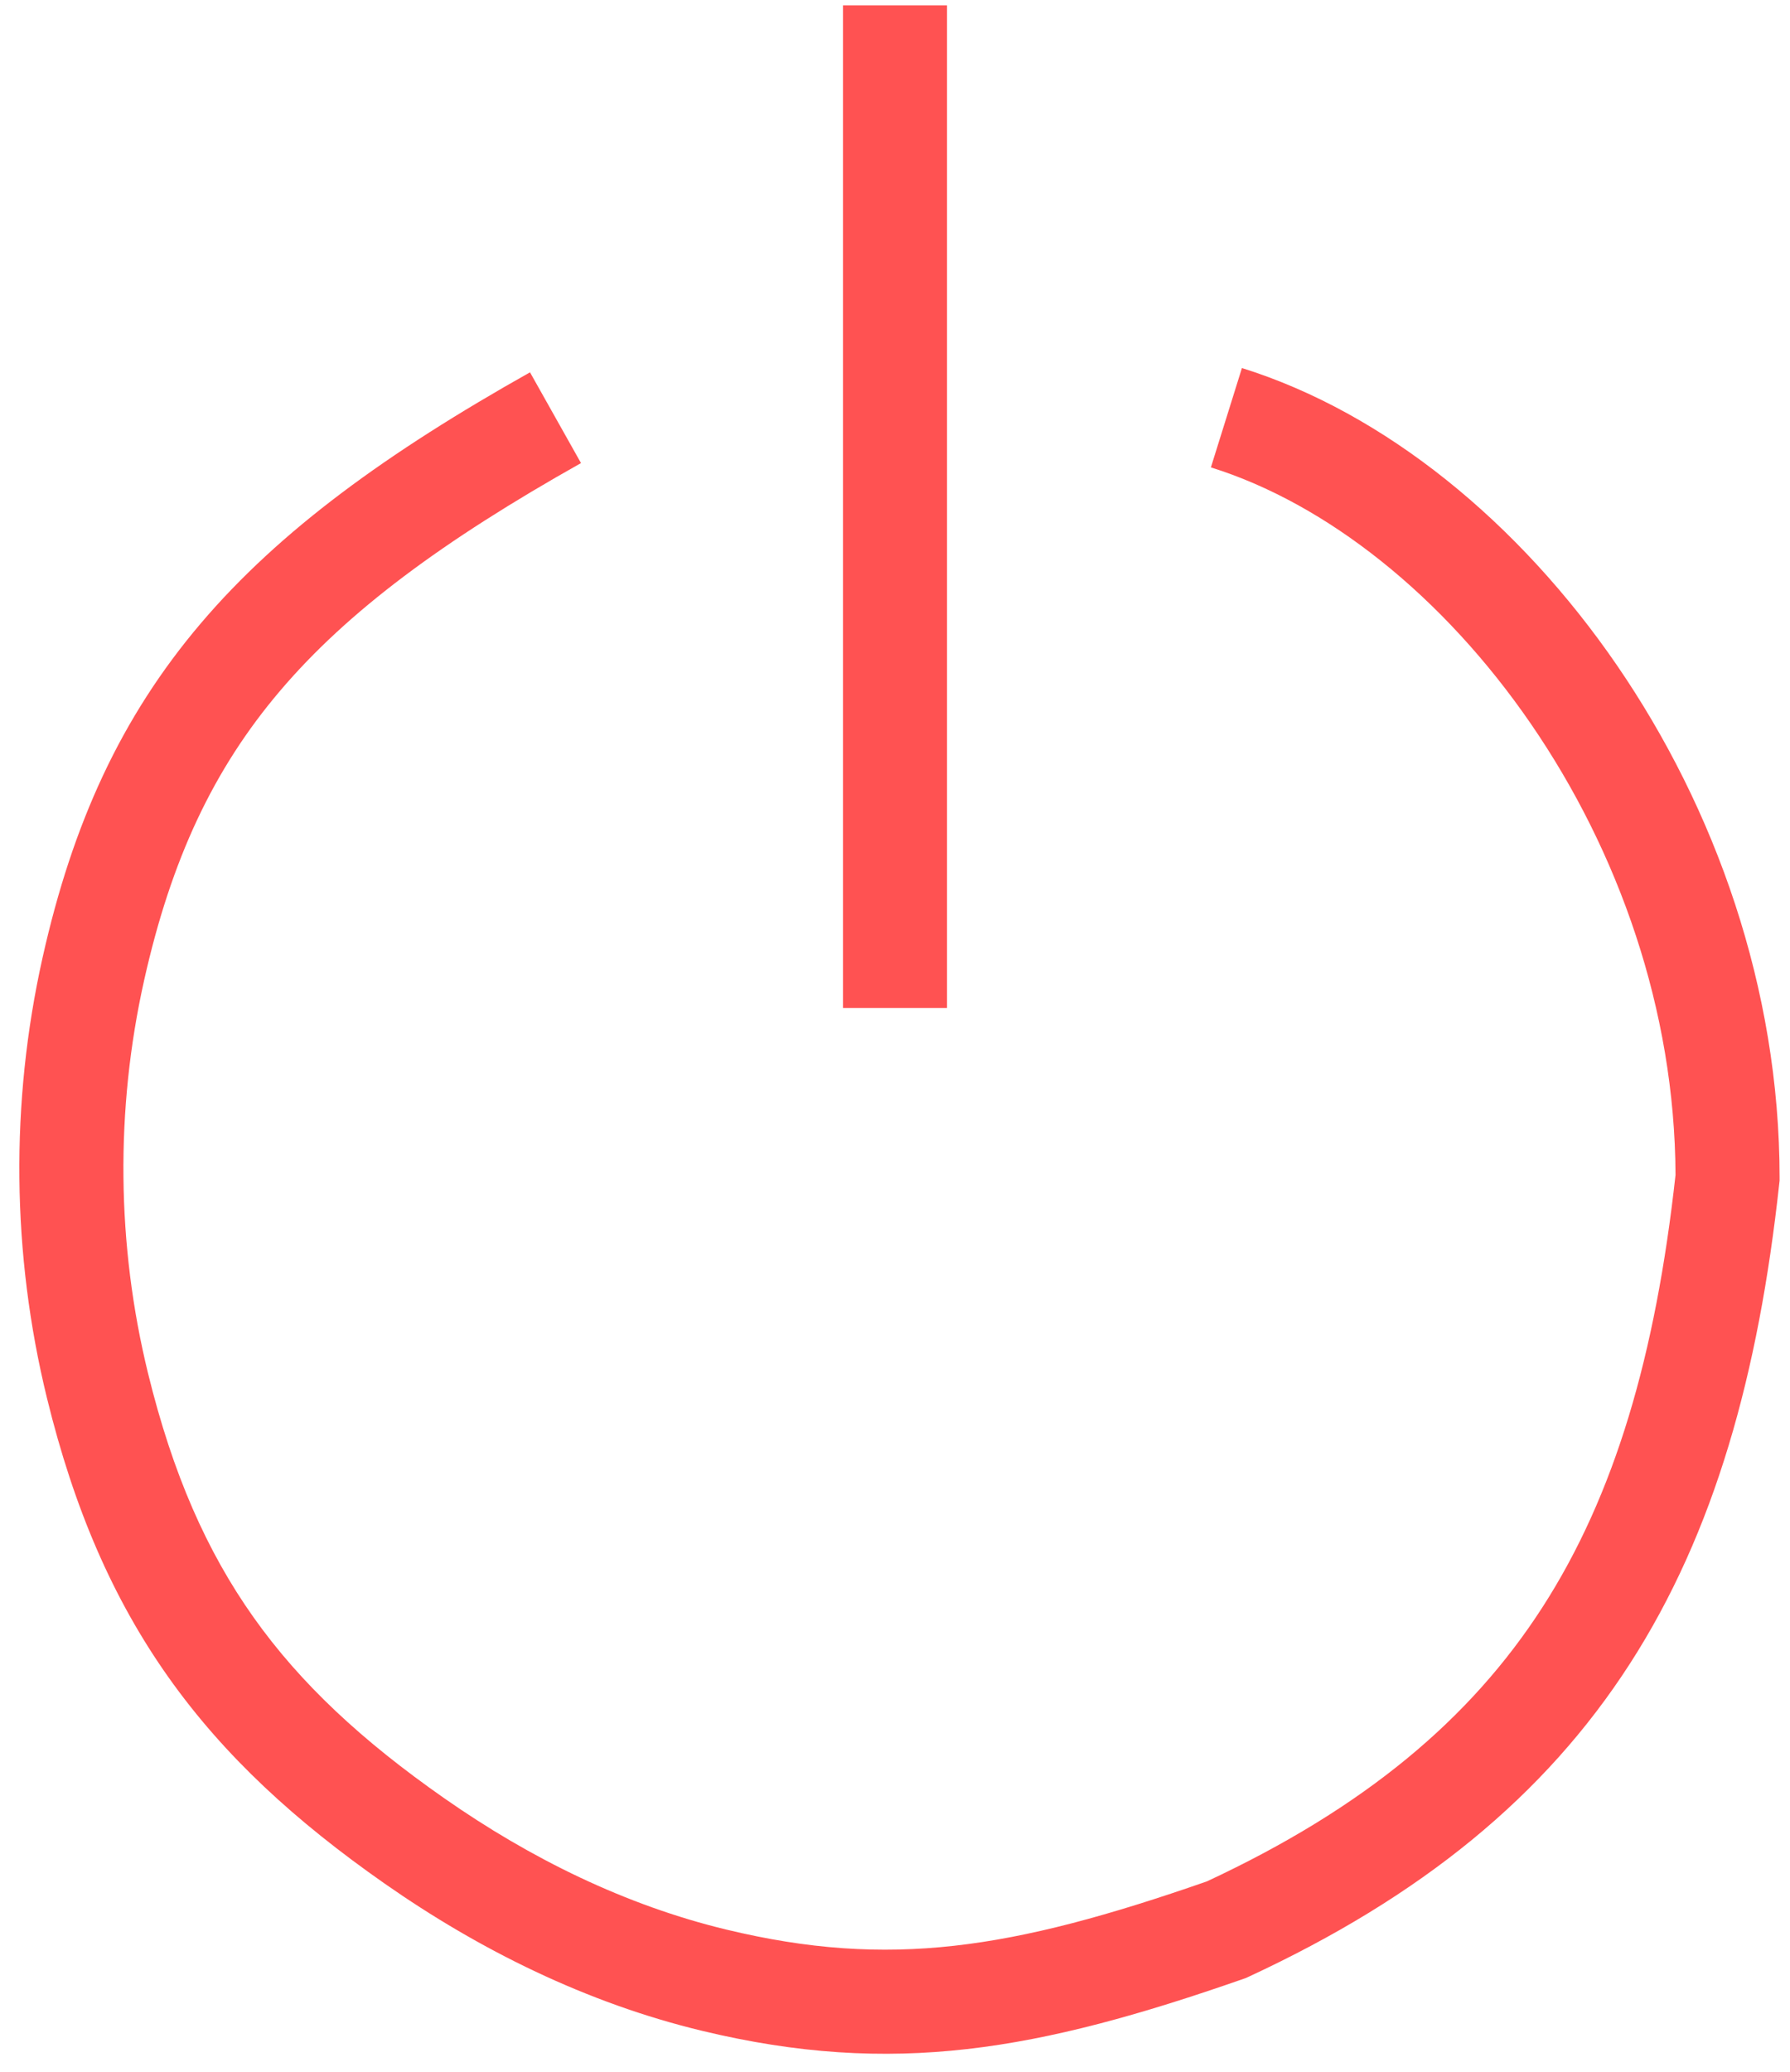 <svg width="70" height="81" viewBox="0 0 86 99" fill="none" xmlns="http://www.w3.org/2000/svg">
    <path class="on-btn" fill-rule="evenodd" clip-rule="evenodd" d="M77.682 31.692C82.401 38.565 85.5 47.206 85.5 56.311V56.446L85.485 56.581C84.491 65.726 82.38 73.335 78.305 79.656C74.209 86.01 68.266 90.853 59.973 94.695L59.862 94.747L59.747 94.787C49.843 98.246 42.907 99.491 33.737 97.286C28.192 95.952 23.051 93.408 18.474 90.208C14.21 87.227 10.79 84.104 8.108 80.323C5.422 76.536 3.555 72.201 2.256 66.892C0.562 59.973 0.489 52.695 2.044 45.743C3.483 39.308 5.815 34.19 9.652 29.678C13.451 25.211 18.609 21.479 25.464 17.626L27.914 21.985C21.284 25.711 16.708 29.099 13.461 32.918C10.25 36.693 8.222 41.026 6.923 46.834C5.537 53.035 5.601 59.532 7.112 65.703C8.294 70.529 9.934 74.255 12.186 77.43C14.443 80.612 17.393 83.352 21.339 86.11C25.505 89.023 30.079 91.263 34.907 92.424C42.73 94.306 48.594 93.377 57.982 90.108C65.551 86.582 70.642 82.314 74.103 76.946C77.583 71.548 79.546 64.83 80.5 56.177C80.469 48.242 77.75 40.624 73.56 34.522C69.331 28.362 63.734 23.929 58.177 22.192L59.668 17.42C66.538 19.567 72.98 24.842 77.682 31.692Z" fill="#FF5252"/>
    <path class="on-btn" fill-rule="evenodd" clip-rule="evenodd" d="M40.5 48.155V0H45.5V48.155H40.5Z" fill="#FF5252"/>
</svg>
